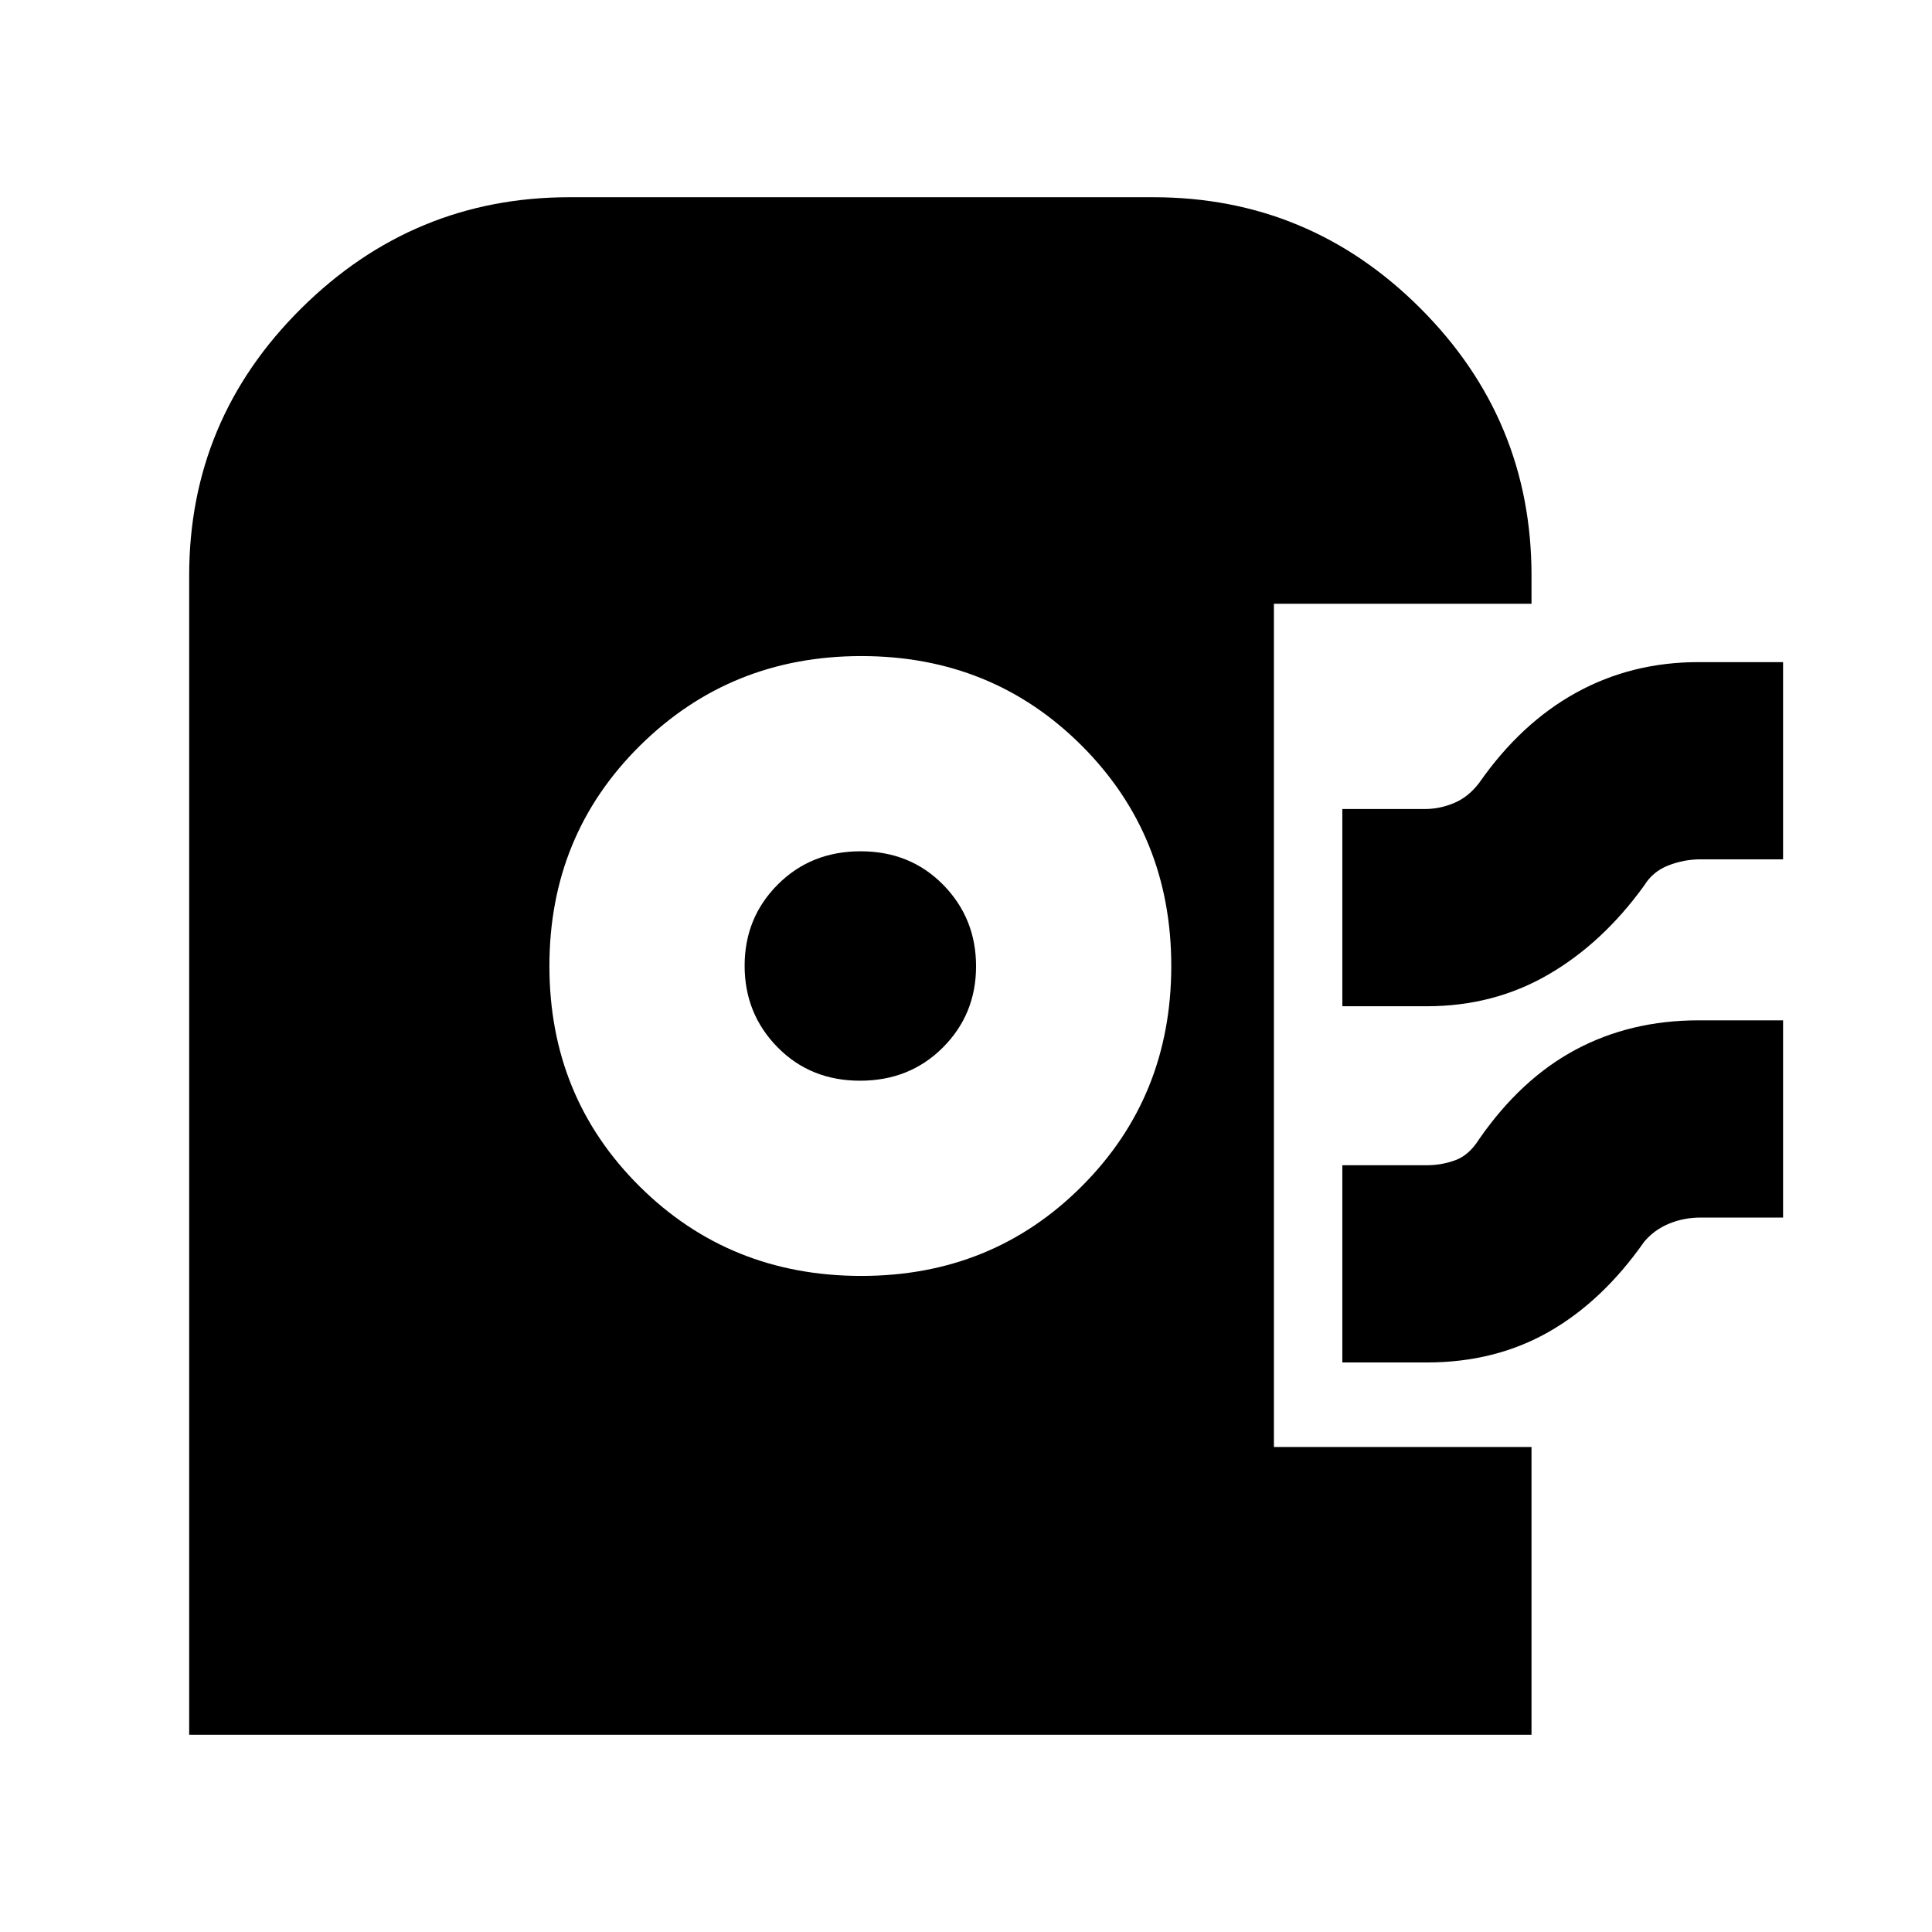 <svg xmlns="http://www.w3.org/2000/svg" height="20" viewBox="0 -960 960 960" width="20"><path d="M94-98v-576q0-77.58 55.71-132.79Q205.42-862 283-862h290q77.58 0 132.79 55.21Q761-751.58 761-674v14H633v419h128v143H94Zm334-228q64.99 0 109.49-44.51Q582-415.02 582-480.01q0-64.99-44.51-109.49T427.99-634Q363-634 318-589.49t-45 109.5q0 64.99 44.8 109.49T428-326Zm-.63-97q-24.66 0-41.02-16.63Q370-456.27 370-480.13q0-23.87 16.49-40.37 16.48-16.5 41.14-16.5t41.02 16.63Q485-503.73 485-479.87q0 23.87-16.49 40.37-16.48 16.5-41.14 16.5ZM667-460v-98h41q7.43 0 14.56-3 7.12-3 12.44-10 20.68-29.66 48.21-44.83Q810.74-631 844-631h42v98h-41q-8.15 0-15.93 3-7.78 3-12.07 10-20.68 28.66-47.77 44.33Q742.14-460 709-460h-42Zm0 177v-98h42q7.3 0 14.15-2.5Q730-386 735-394q20.78-29.94 48.02-44.47Q810.26-453 844-453h42v98h-41q-8.23 0-15.58 3T817-343q-20.8 29.66-47.48 44.83Q742.84-283 709-283h-42Z"/></svg>